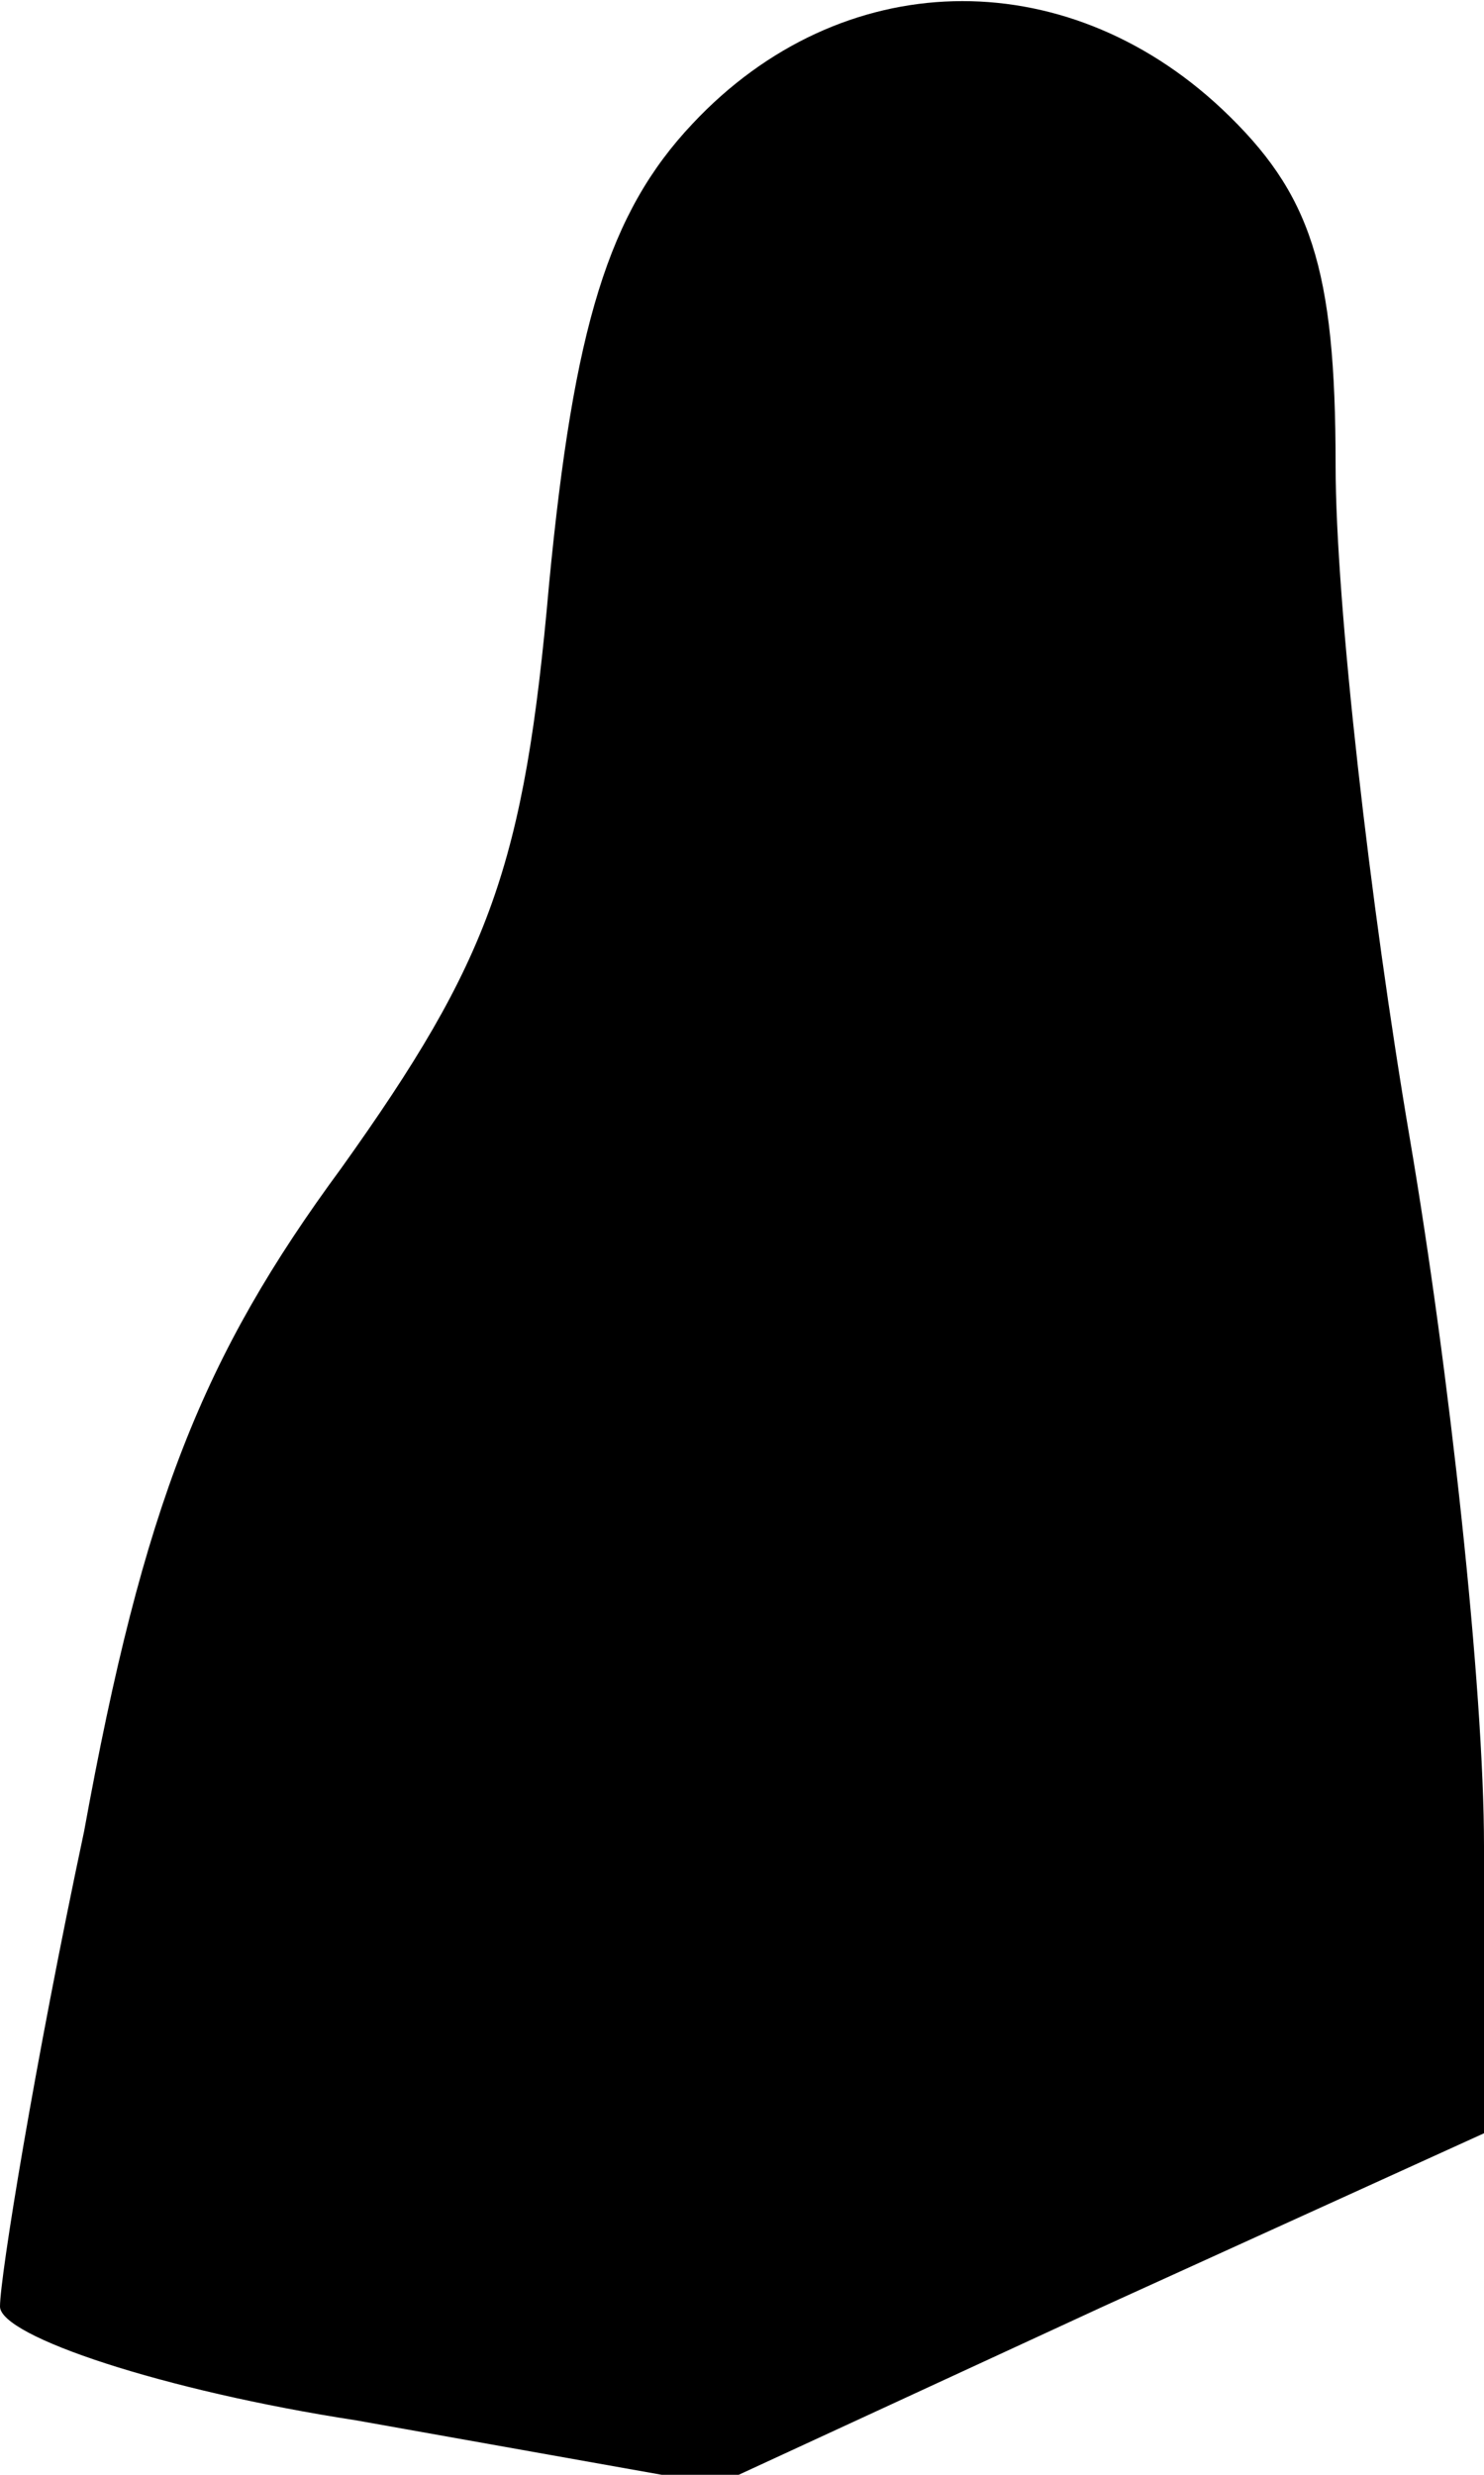 <?xml version="1.0" standalone="no"?>
<!DOCTYPE svg PUBLIC "-//W3C//DTD SVG 20010904//EN"
 "http://www.w3.org/TR/2001/REC-SVG-20010904/DTD/svg10.dtd">
<svg version="1.0" xmlns="http://www.w3.org/2000/svg"
 width="30pt" height="50pt" viewBox="0 0 30 50"
 preserveAspectRatio="xMidYMid meet">
<g transform="translate(0,50) scale(0.1,-0.1)"
fill="#000000" stroke="none">
<path fill="#000000" stroke="none" d="M140 475 c-17 -18 -24 -41 -29 -93 -5
-57 -12 -76 -42 -118 -28 -38 -40 -68 -52 -134 -10 -47 -17 -90 -17 -96 0 -6
33 -17 72 -23 l73 -13 78 36 77 35 0 58 c0 32 -7 96 -15 143 -8 47 -15 108
-15 136 0 40 -5 55 -23 72 -32 30 -77 29 -107 -3z"/>
</g>
</svg>
